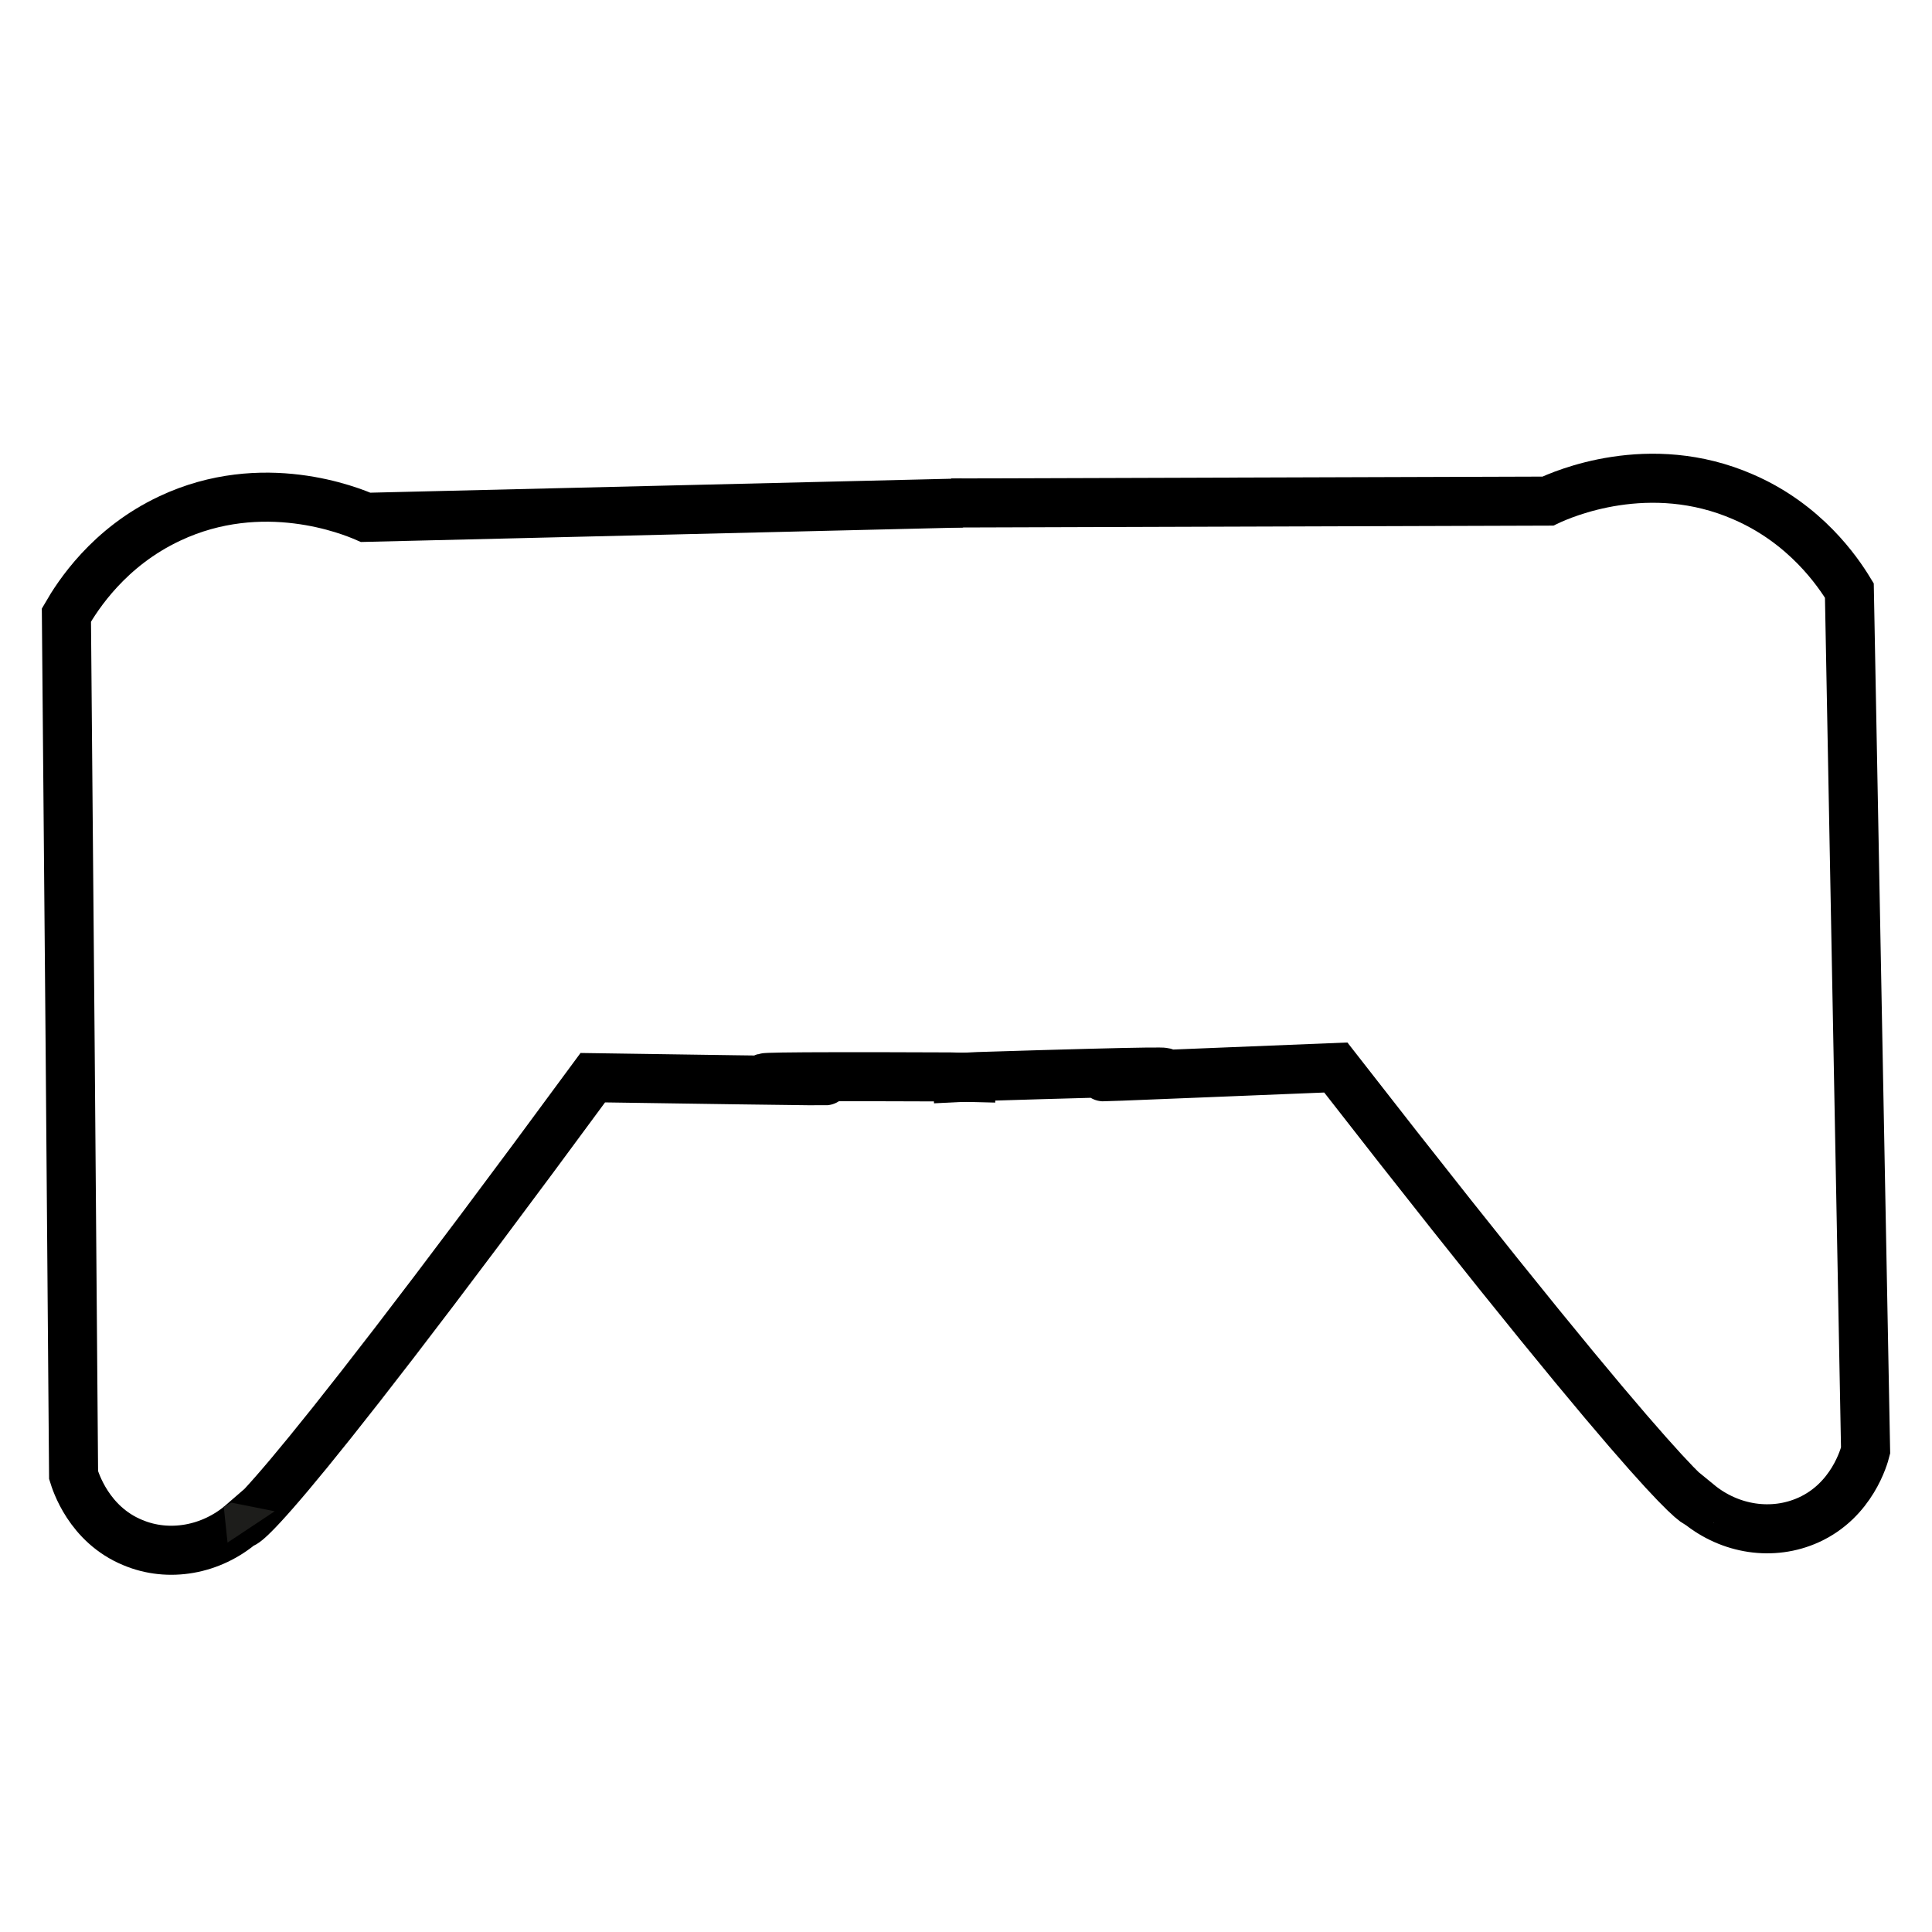 <?xml version="1.0" encoding="utf-8"?>
<!-- Generator: Adobe Illustrator 24.1.3, SVG Export Plug-In . SVG Version: 6.00 Build 0)  -->
<svg version="1.1" id="Layer_1" xmlns="http://www.w3.org/2000/svg" xmlns:xlink="http://www.w3.org/1999/xlink" x="0px" y="0px"
	 viewBox="0 0 512 512" style="enable-background:new 0 0 512 512;" xml:space="preserve">
<style type="text/css">
	.st0{fill:none;stroke:#000000;stroke-width:22;stroke-miterlimit:10;}
	.st1{fill:none;stroke:#000000;stroke-width:13;stroke-miterlimit:10;}
	.st2{fill:#1D1D1B;}
</style>
<path class="st0" d="M540.5,252"/>
<g>
	<path class="st1" d="M247.2,285.9l12-0.6c99.7-3.1,13.2,0.9,37.8-0.1c8.2-0.3,24.4-1,57-2.3c92.3,118.6,96.1,115.6,96.1,115.6
		c8.4,6.9,19.7,8.6,29.2,4.3c11.5-5.2,14.7-16.8,15.1-18.4c-1.4-76-2.9-151.9-4.3-227.9c-3.1-5.1-11.7-17.7-28.1-24.8
		c-24.9-10.9-48-0.7-51.8,1.1c-52.7,0.2-105.4,0.3-158.1,0.5"/>
	<path class="st1" d="M263.9,285.7l-12-0.3c-99.8-0.4-13.1,1.3-37.8,1c-8.2-0.1-24.5-0.3-57-0.8C66.9,408.3,63.9,404.1,64.2,403.7
		c-8.2,7.1-19.5,9.1-29,5.1C23.5,404,20,392.5,19.5,390.9c-0.6-76-1.2-151.9-1.9-227.9c3-5.2,11.2-18,27.4-25.6
		c24.6-11.6,48-2,51.9-0.3c52.7-1.3,105.4-2.5,158.1-3.8"/>
</g>
<path class="st2" d="M61.3,398.2c-2,1.1-2,1.1-2,1.1l1,9.5l12.5-8.3L61.3,398.2z"/>
</svg>
